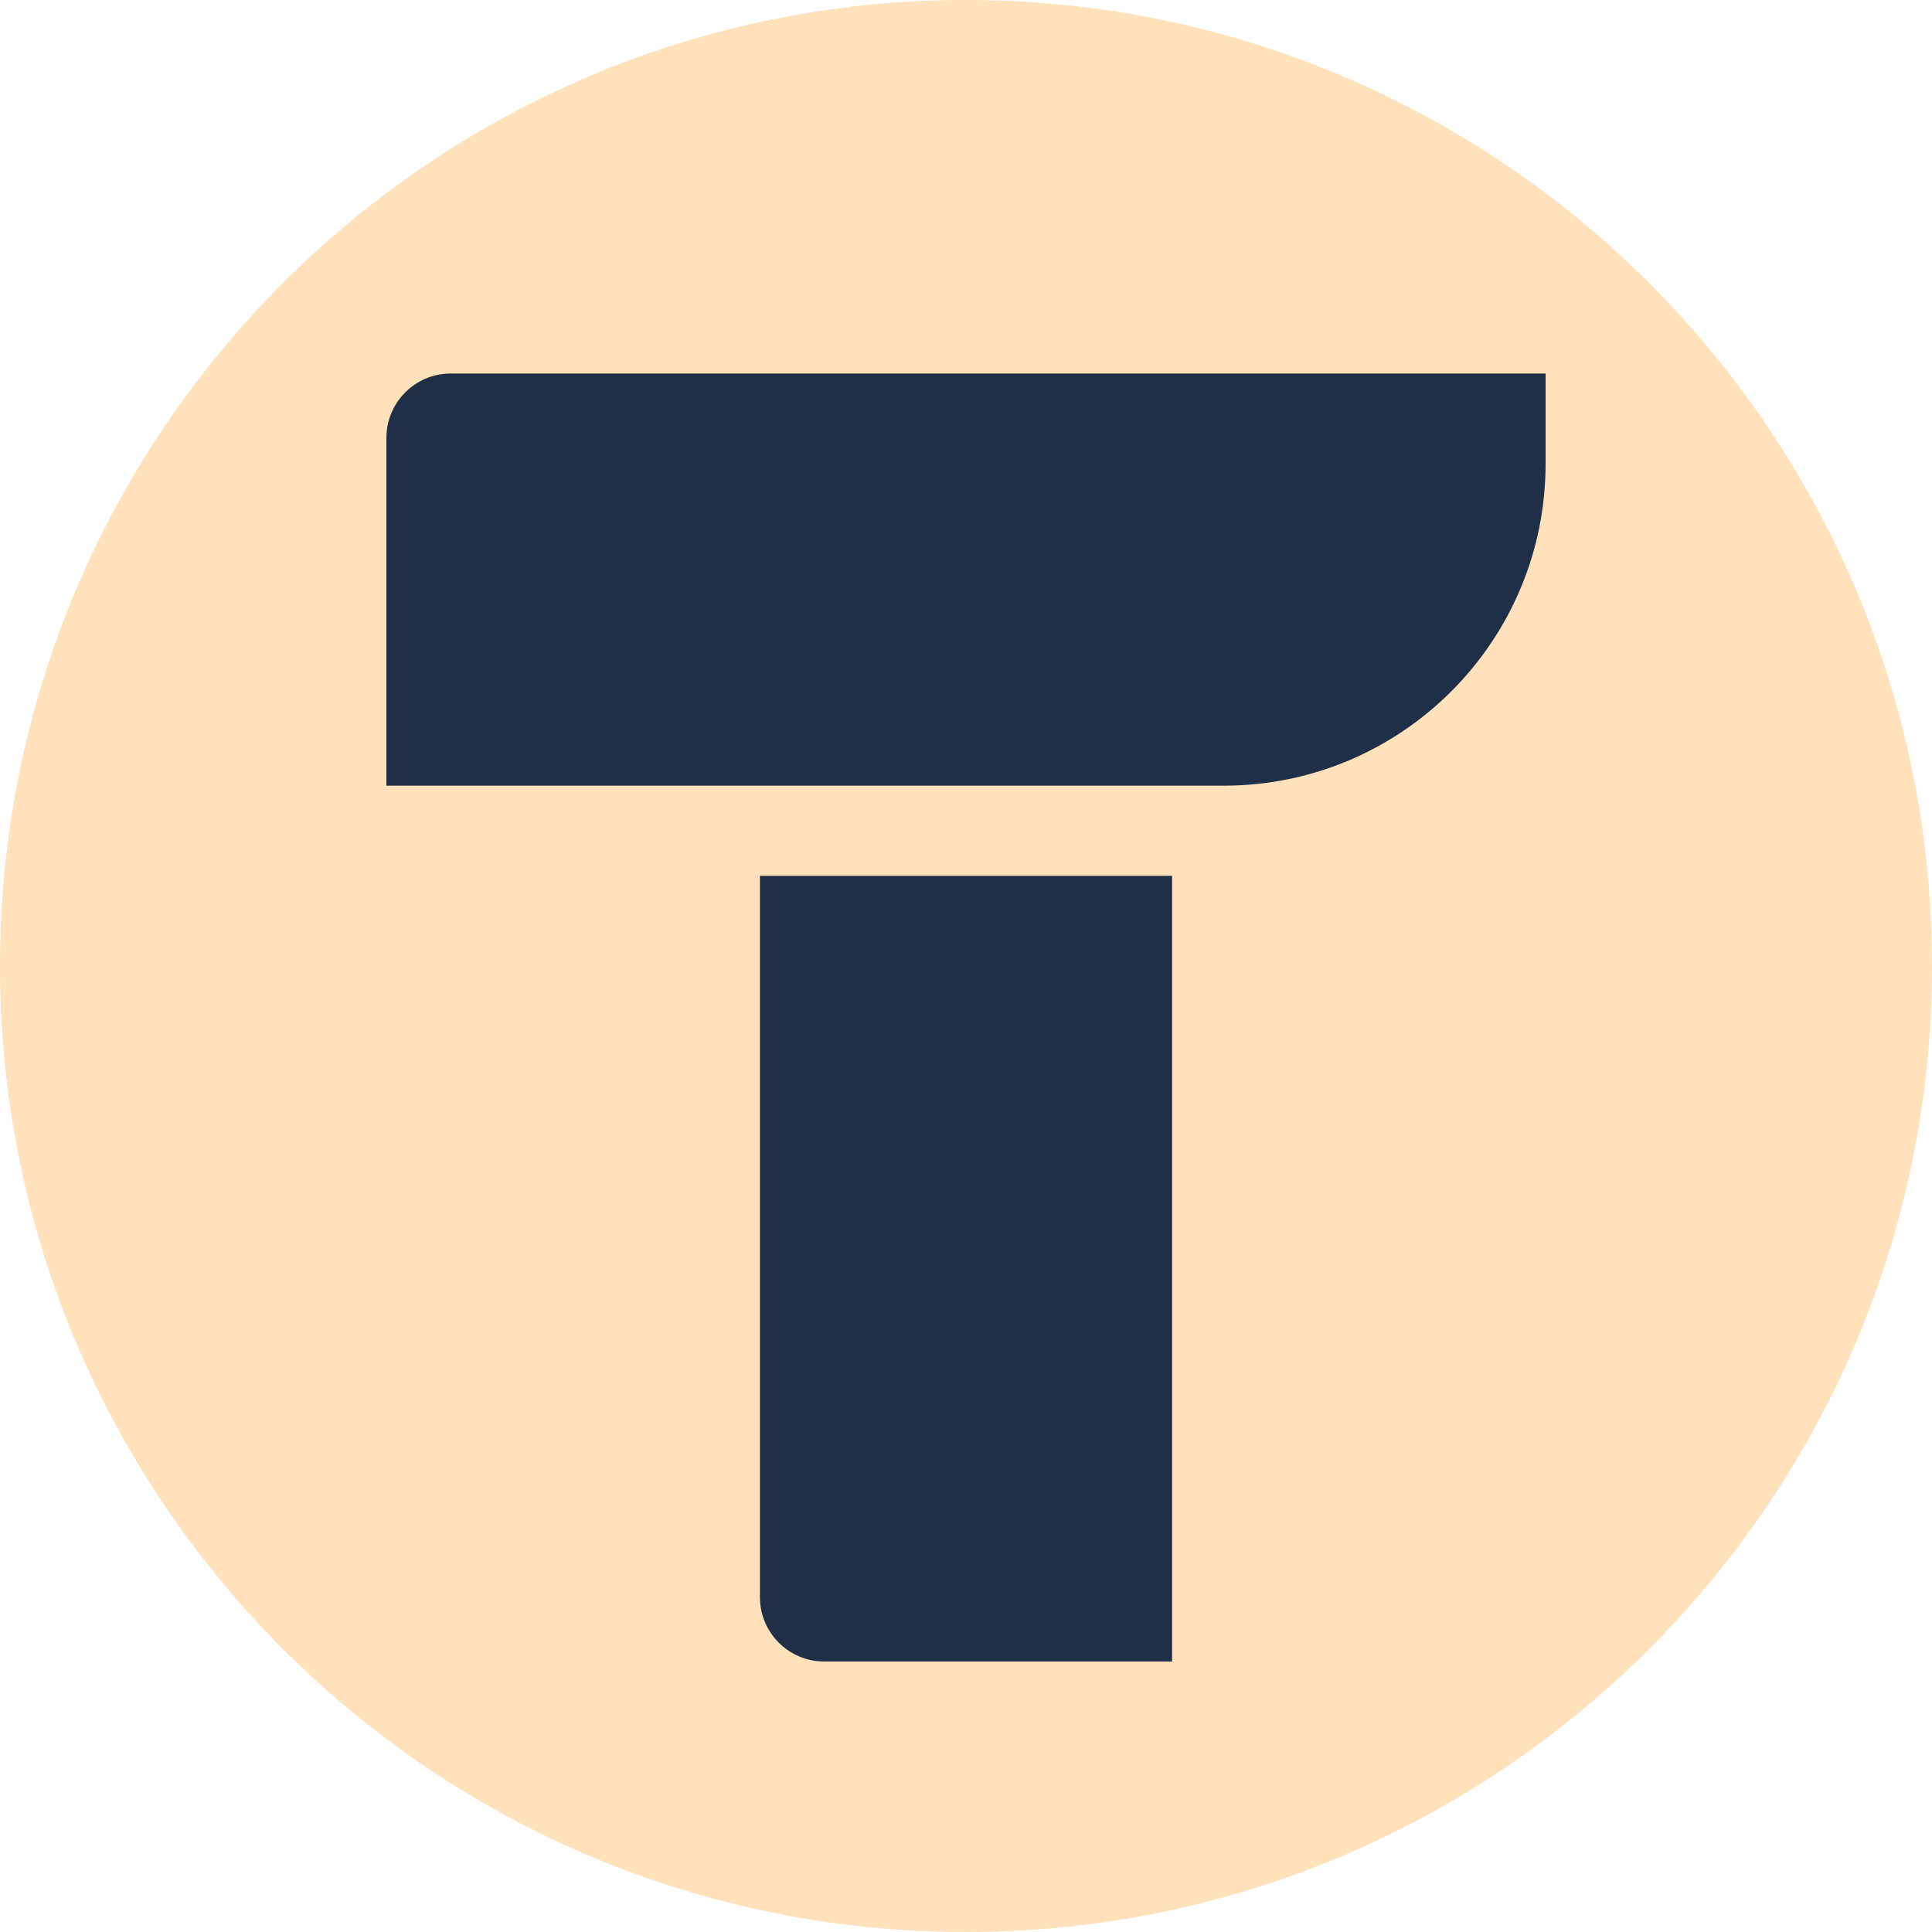 <svg width="150" height="150" viewBox="0 0 150 150" fill="none" xmlns="http://www.w3.org/2000/svg">
<path d="M0 75C0 33.579 33.579 0 75 0V0C116.421 0 150 33.579 150 75V75C150 116.421 116.421 150 75 150V150C33.579 150 0 116.421 0 75V75Z" fill="#FFE1BB"/>
<path d="M59 61H86C88.761 61 91 63.239 91 66V129H64C61.239 129 59 126.761 59 124V61Z" fill="#202F48"/>
<path d="M123.5 36C123.5 51.74 110.74 64.5 95 64.5L26.5 64.5L26.5 34C26.5 29.306 30.306 25.5 35 25.5L123.5 25.5L123.5 36Z" fill="#202F48" stroke="#FFE1BB" stroke-width="7"/>
</svg>
